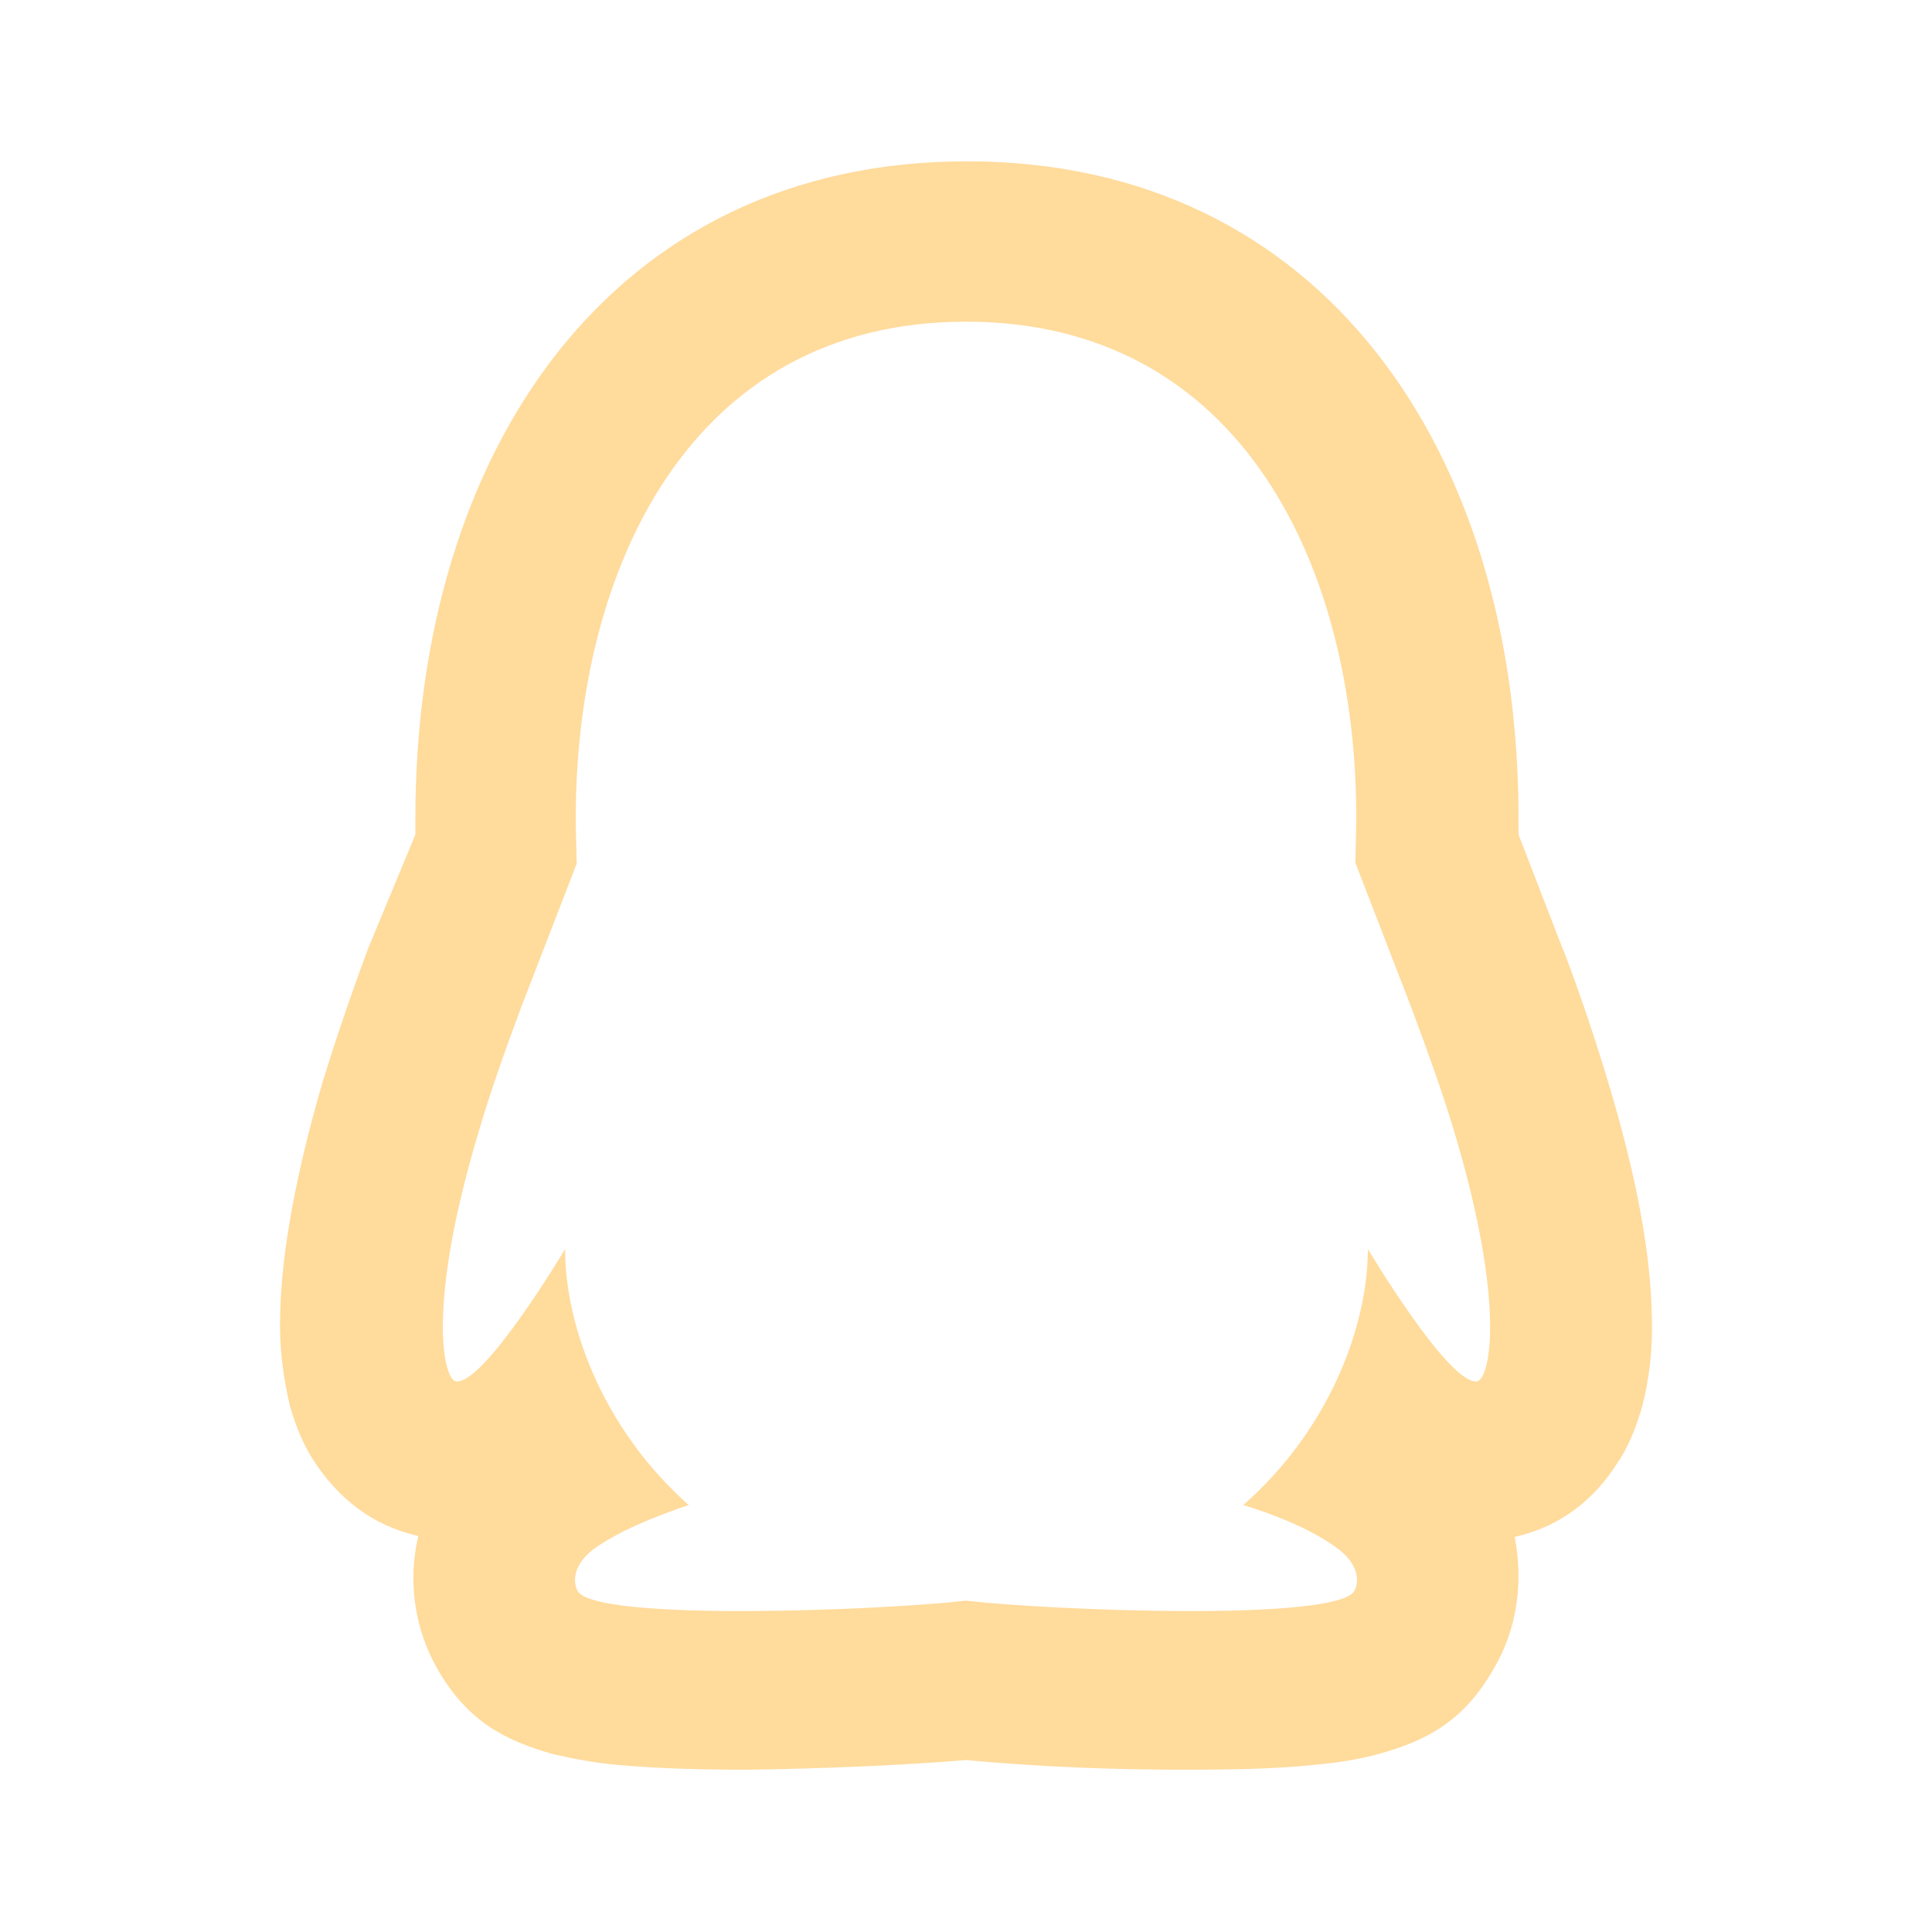 <?xml version="1.0" encoding="utf-8"?>
<!-- Generator: Adobe Illustrator 22.1.0, SVG Export Plug-In . SVG Version: 6.00 Build 0)  -->
<svg version="1.1" id="图层_1" xmlns="http://www.w3.org/2000/svg" xmlns:xlink="http://www.w3.org/1999/xlink" x="0px" y="0px"
	 viewBox="0 0 200 200" style="enable-background:new 0 0 200 200;" xml:space="preserve">
<style type="text/css">
	.st0{fill:#FFDB9C;}
</style>
<path class="st0" d="M146.1,104.3l-5.8-15c0-0.2,0.1-3.1,0.1-4.7c0-25.6-11.7-51.3-40.4-51.3S59.6,59.1,59.6,84.7
	c0,1.5,0.1,4.5,0.1,4.7l-5.8,15c-1.6,4.3-3.2,8.8-4.3,12.6c-5.5,18.2-3.7,25.8-2.4,26c2.9,0.4,11.3-13.7,11.3-13.7
	c0,8.2,4.1,18.8,12.8,26.5c-3.3,1.1-7.3,2.7-9.9,4.6c-2.3,1.8-2,3.6-1.6,4.3c1.8,3.2,31.6,2,40.2,1c8.6,1,38.3,2.2,40.2-1
	c0.4-0.7,0.7-2.5-1.6-4.3c-2.6-2-6.6-3.6-9.9-4.6c8.8-7.7,12.9-18.4,12.9-26.5c0,0,8.4,14.1,11.3,13.7c1.3-0.2,3.1-7.7-2.4-26
	C149.3,113,147.7,108.6,146.1,104.3z M154.6,172.8c-3.1,5.4-6.9,7.4-12,8.8c-2.2,0.6-4.4,0.9-6.6,1.1c-3.7,0.4-8.2,0.5-13.4,0.5
	c-7.5,0-15.1-0.3-22.6-1c-5.8,0.5-14.9,0.9-22.6,1c-4.5,0-9-0.1-13.5-0.5c-2.2-0.2-4.4-0.6-6.6-1.1c-5-1.4-8.9-3.4-12-8.8
	c-2.4-4.2-3.1-9.1-2-13.8c-4.9-1.1-8.3-4-10.7-7.6c-1.2-1.8-2-3.8-2.6-5.9c-0.7-3-1.1-6.1-1-9.2c0.1-6.5,1.6-14.7,4.4-24.3
	c1.2-3.9,2.7-8.4,4.7-13.8L43,86.4c0-0.6,0-1.1,0-1.7c0-38,20.3-68,57.1-68c36.8,0,57.1,30,57.1,68l0,1.7l4.6,11.9l0.1,0.2
	c1.9,5,3.4,9.6,4.6,13.6c2.9,9.6,4.4,17.7,4.5,24.3c0.1,3.4-0.3,6.5-1,9.2c-0.6,2-1.3,4-2.6,5.9c-2.3,3.6-5.7,6.5-10.6,7.6
	C157.7,163.7,157.1,168.6,154.6,172.8L154.6,172.8z"/>
</svg>
